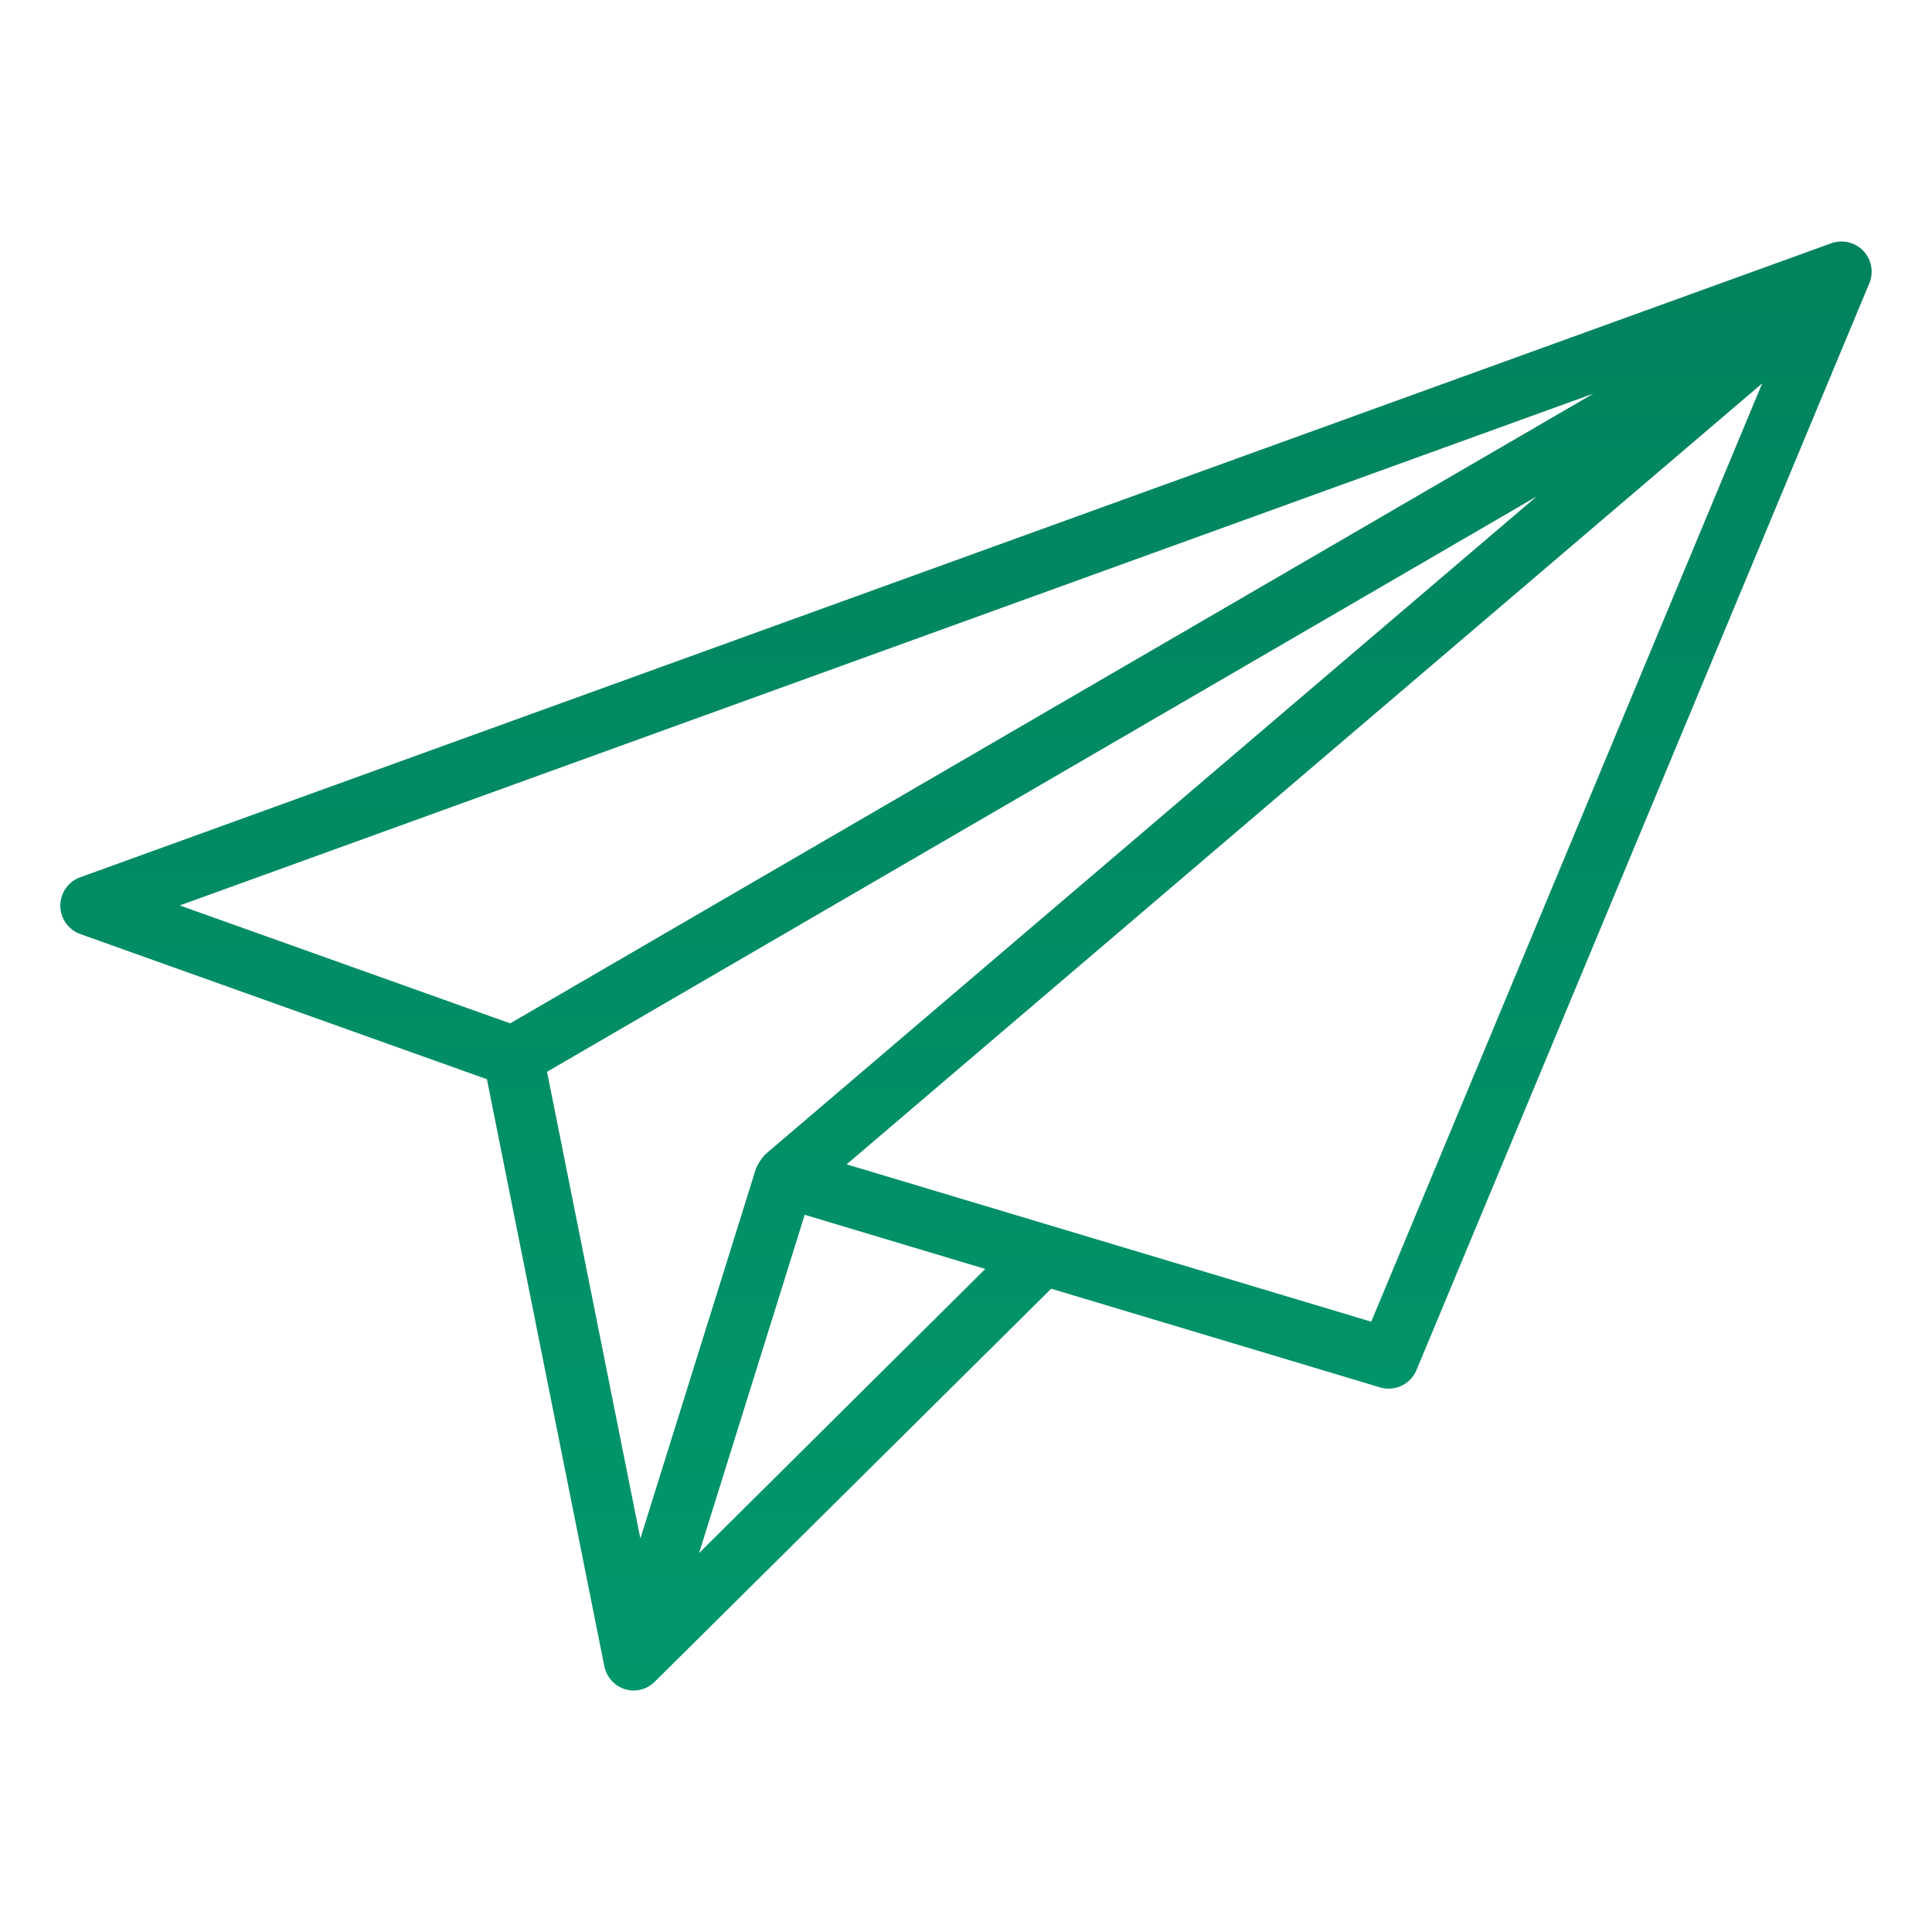 <svg height="512" viewBox="0 0 64 64" width="512" xmlns="http://www.w3.org/2000/svg" xmlns:xlink="http://www.w3.org/1999/xlink"><linearGradient id="New_Gradient_Swatch_3" gradientUnits="userSpaceOnUse" x1="32" x2="32" y1="60.897" y2="1.745"><stop offset="0" stop-color="#01996D"/><stop offset="1" stop-color="#01805c"/></linearGradient><g id="Send"><path d="m61.724 8.31a1 1 0 0 0 -1.064-.25l-58 21a1 1 0 0 0 0 1.882l13.47 4.809 3.89 19.449a1 1 0 0 0 .927.8h.053a.992.992 0 0 0 .679-.281c.008-.005 13.142-13.029 13.142-13.029l10.892 3.268a1 1 0 0 0 1.21-.573l15-36a1 1 0 0 0 -.199-1.075zm-8.939 4.728-35.885 20.862-10.945-3.906zm-31.572 37.928-3.092-15.461 32.779-19.057-25.549 21.791a1.845 1.845 0 0 0 -.306.463zm1.944.483 3.5-11.207 5.981 1.794zm22.267-7.666-17.378-5.213 30.329-25.87z" fill="url(#New_Gradient_Swatch_3)"/></g></svg>